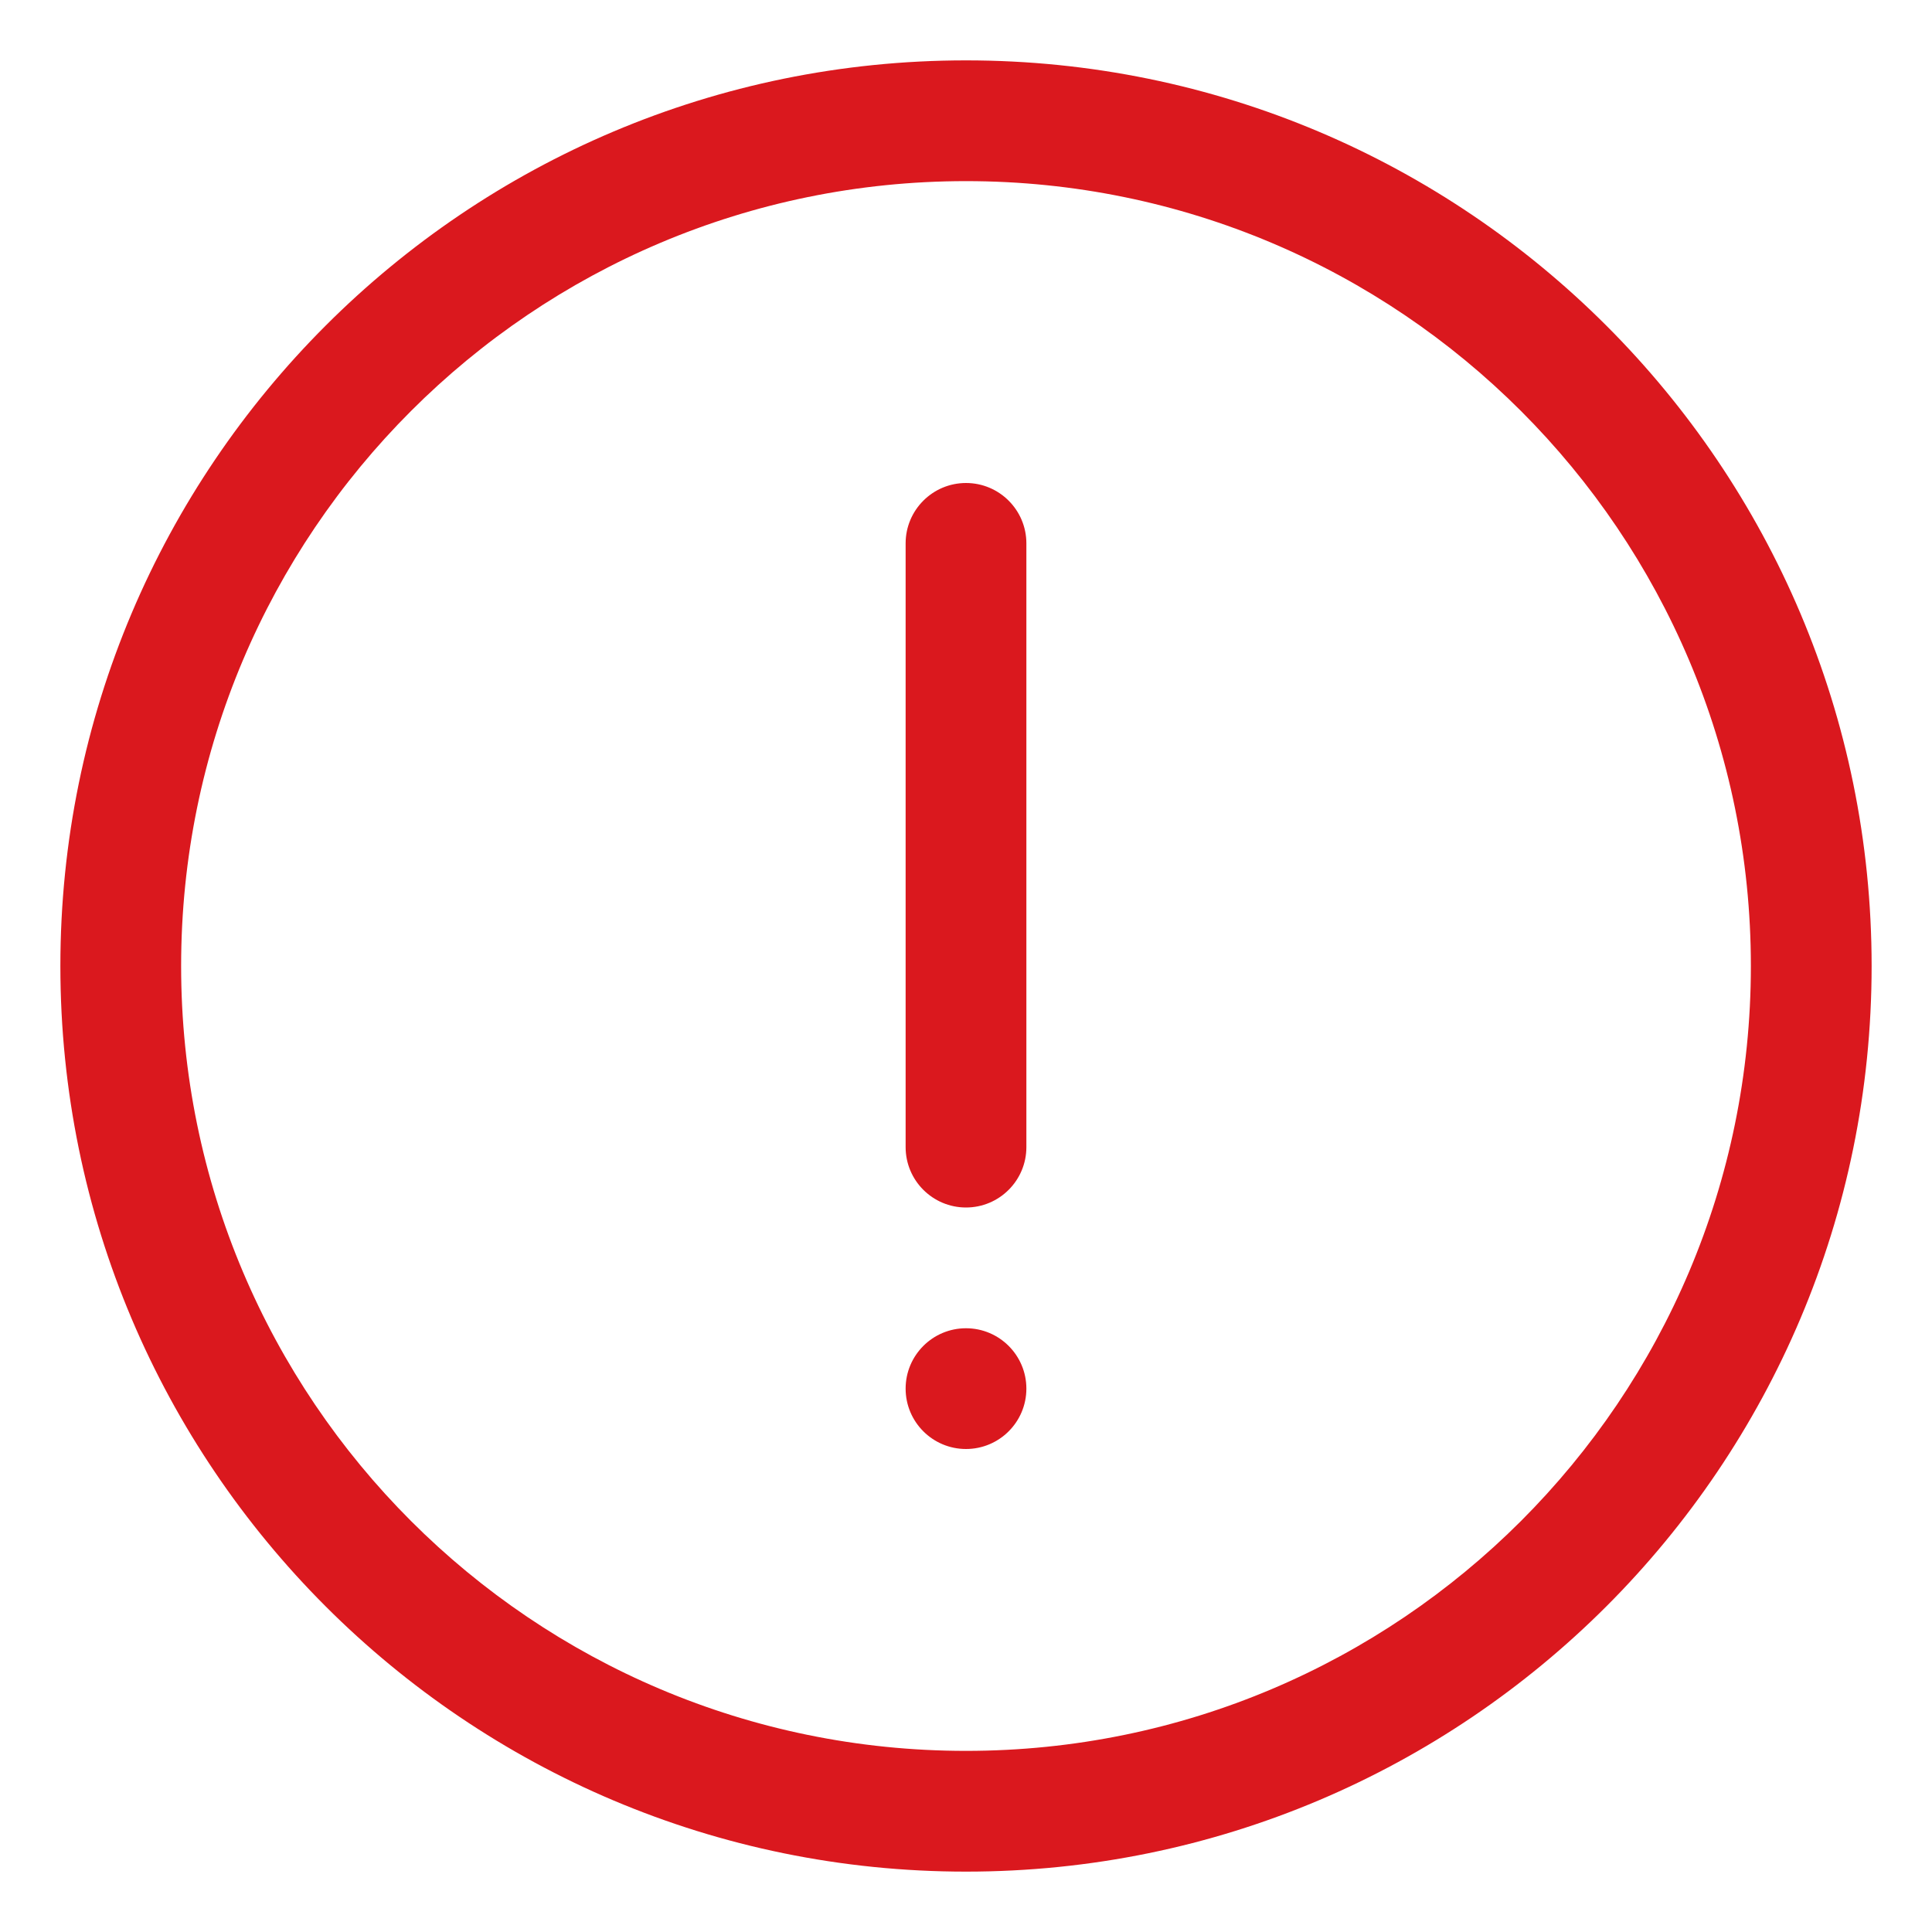 <svg width="16" height="16" viewBox="0 0 16 16" fill="none" xmlns="http://www.w3.org/2000/svg">
<g id="circle-exclamation-empty" clip-path="url(#clip0_3571_14135)">
<path id="Union" fill-rule="evenodd" clip-rule="evenodd" d="M8 1.5C4.41 1.5 1.5 4.41 1.5 8C1.5 11.59 4.41 14.5 8 14.5C11.59 14.5 14.5 11.59 14.5 8C14.5 4.41 11.59 1.5 8 1.5ZM0.5 8C0.5 3.858 3.858 0.5 8 0.5C12.142 0.5 15.5 3.858 15.5 8C15.5 12.142 12.142 15.5 8 15.5C3.858 15.5 0.5 12.142 0.5 8ZM8 4C8.276 4 8.5 4.224 8.5 4.5V9.5C8.5 9.776 8.276 10 8 10C7.724 10 7.5 9.776 7.5 9.5V4.5C7.5 4.224 7.724 4 8 4ZM8 12C8.276 12 8.5 11.776 8.5 11.5C8.5 11.224 8.276 11 8 11C7.724 11 7.5 11.224 7.5 11.5C7.5 11.776 7.724 12 8 12Z" fill="#DA181E"/>
</g>
<defs>
<clipPath id="clip0_3571_14135">
<rect width="16" height="16" fill="white"/>
</clipPath>
</defs>
</svg>
